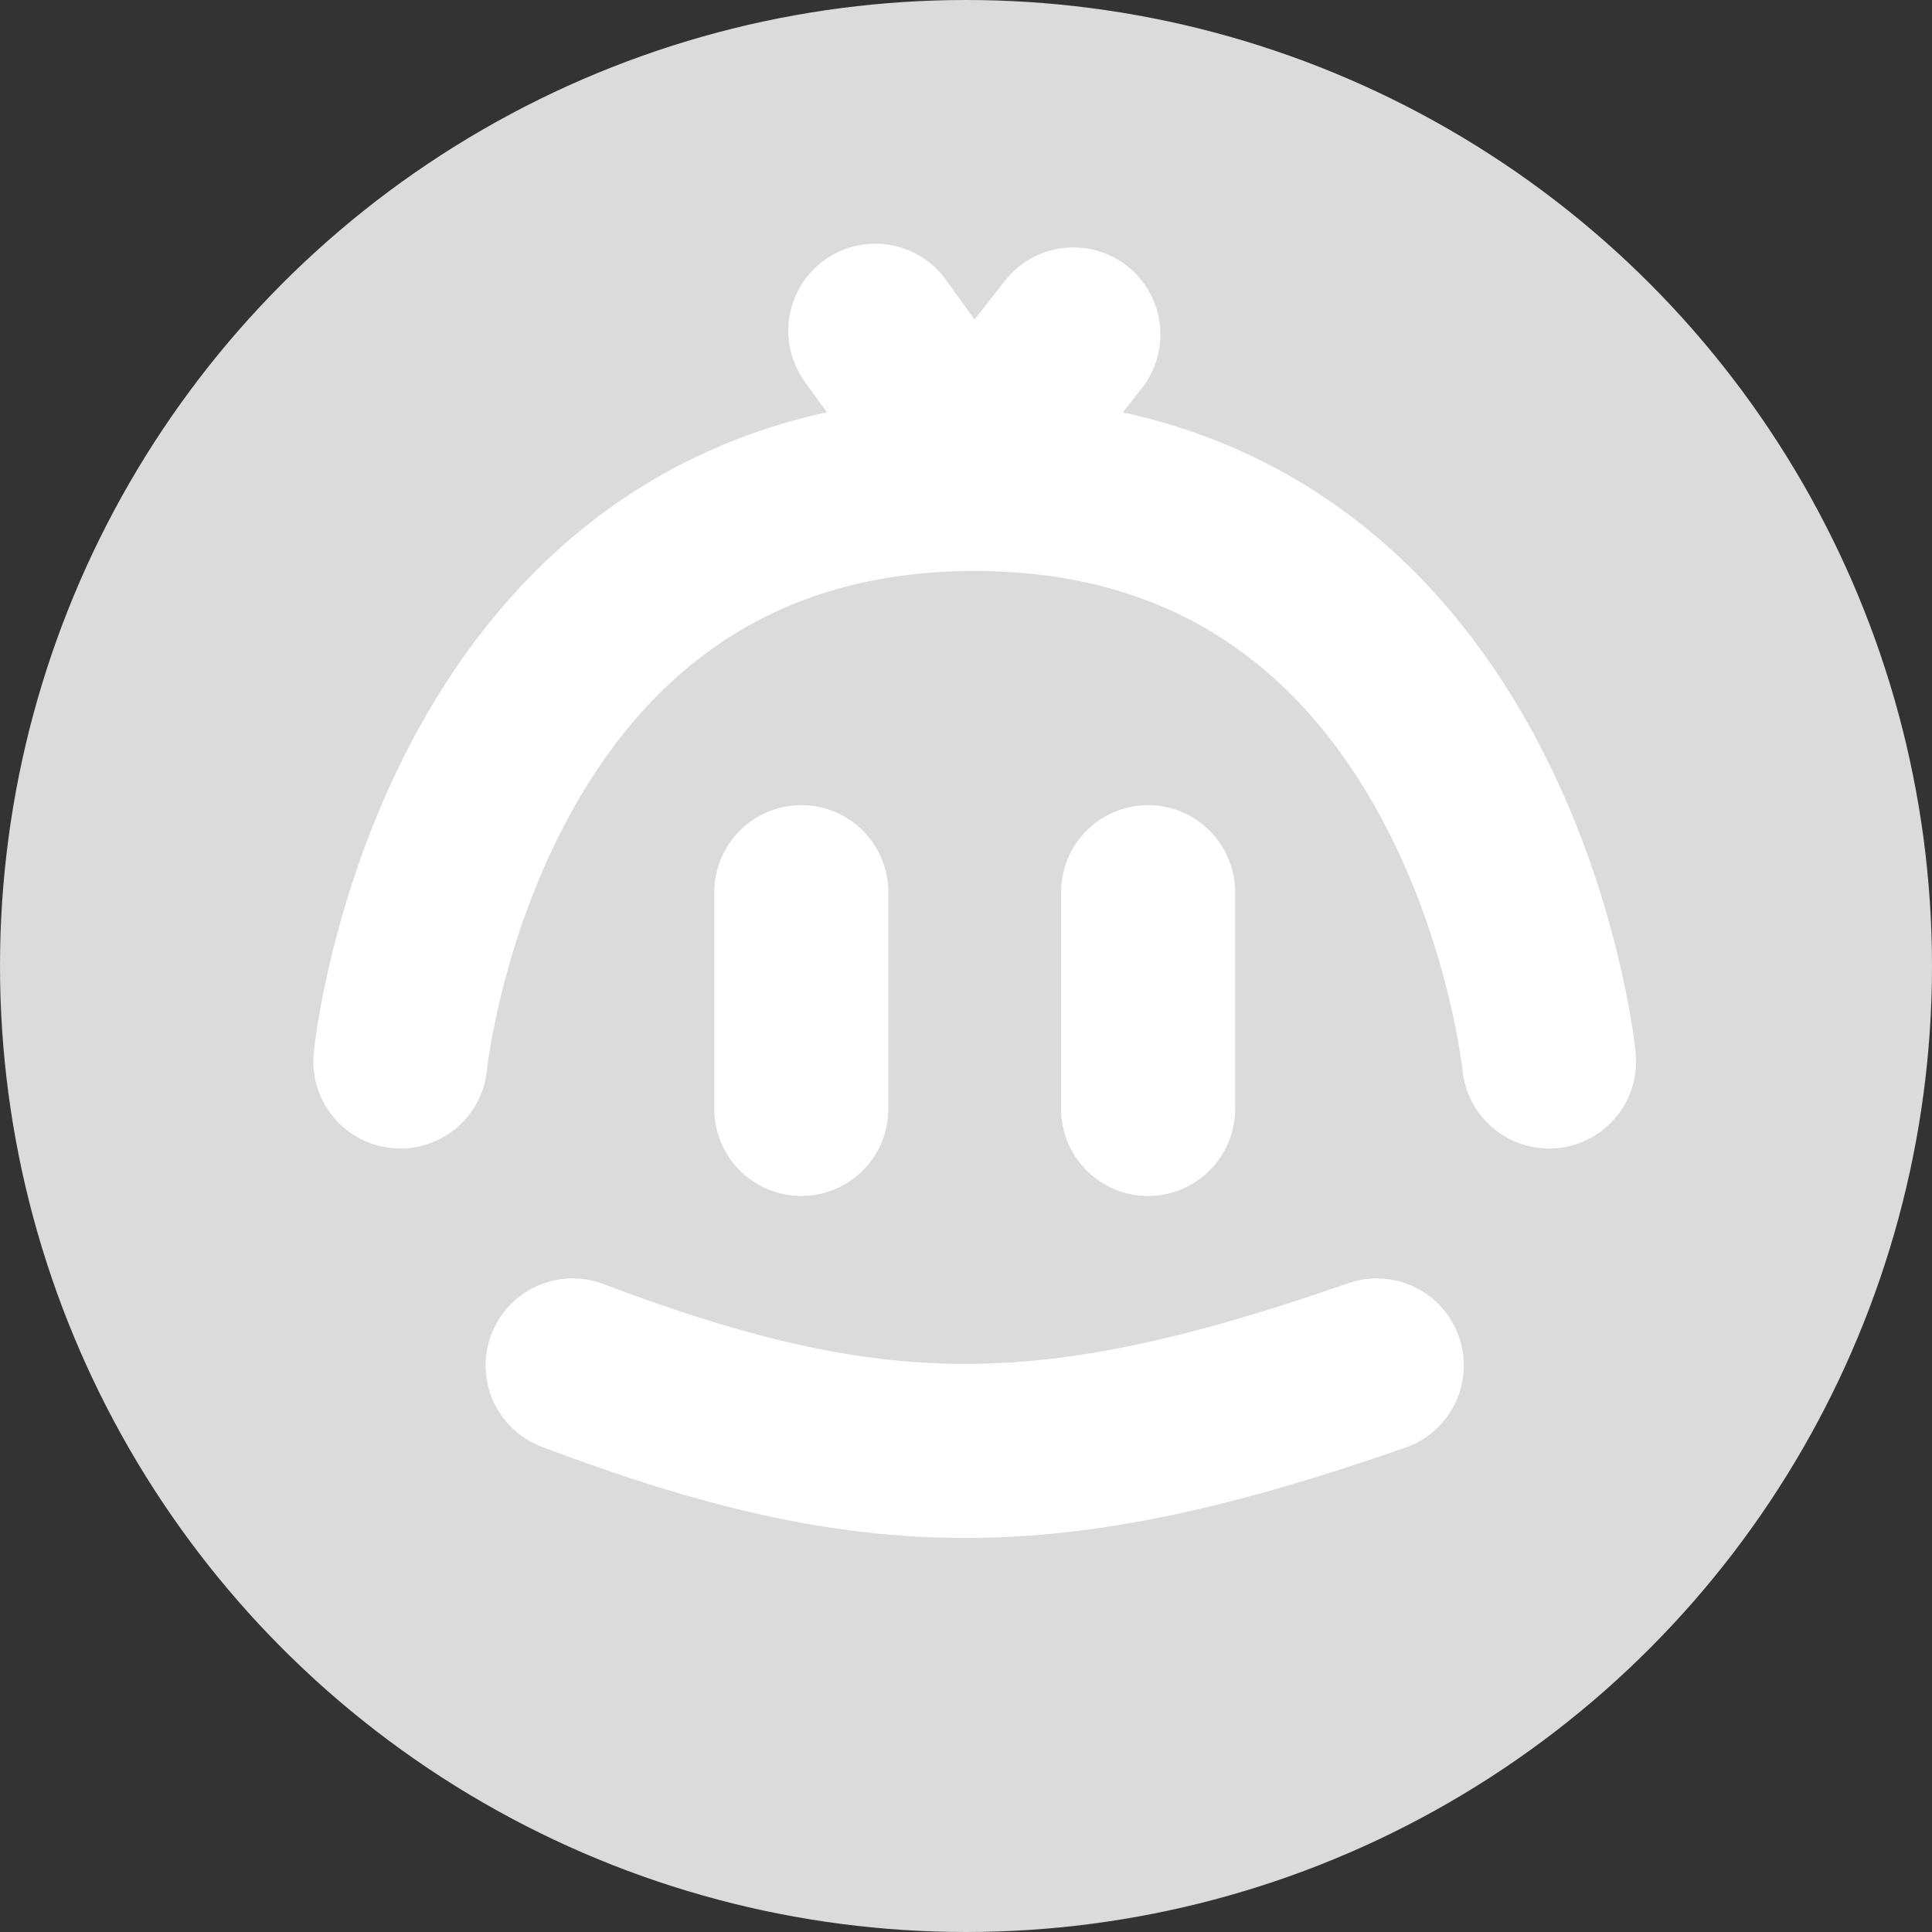 <svg width="111" height="111" viewBox="0 0 111 111" fill="none" xmlns="http://www.w3.org/2000/svg">
<rect x="0" y="0" width="111" height="111" fill="#333333" stroke="none"/>
<circle cx="55.5" cy="55.5" r="55.5" fill="#DBDBDB"/>
<path d="M89 60.986C89 60.986 85.7 27.806 56 27.806C26.3 27.806 23 60.986 23 60.986" stroke="white" stroke-width="10" stroke-linecap="round"/>
<path d="M65.962 51.259V63.712" stroke="white" stroke-width="10" stroke-linecap="round"/>
<path d="M79.1 78.449C60.236 85.029 50.144 84.966 32.9 78.449" stroke="white" stroke-width="10" stroke-linecap="round"/>
<path d="M46.038 51.259V63.712" stroke="white" stroke-width="10" stroke-linecap="round"/>
<path d="M50.289 19L55.872 26.73" stroke="white" stroke-width="10" stroke-linecap="round"/>
<path d="M61.669 19.215L55.899 26.592" stroke="white" stroke-width="10" stroke-linecap="round"/>
</svg>
